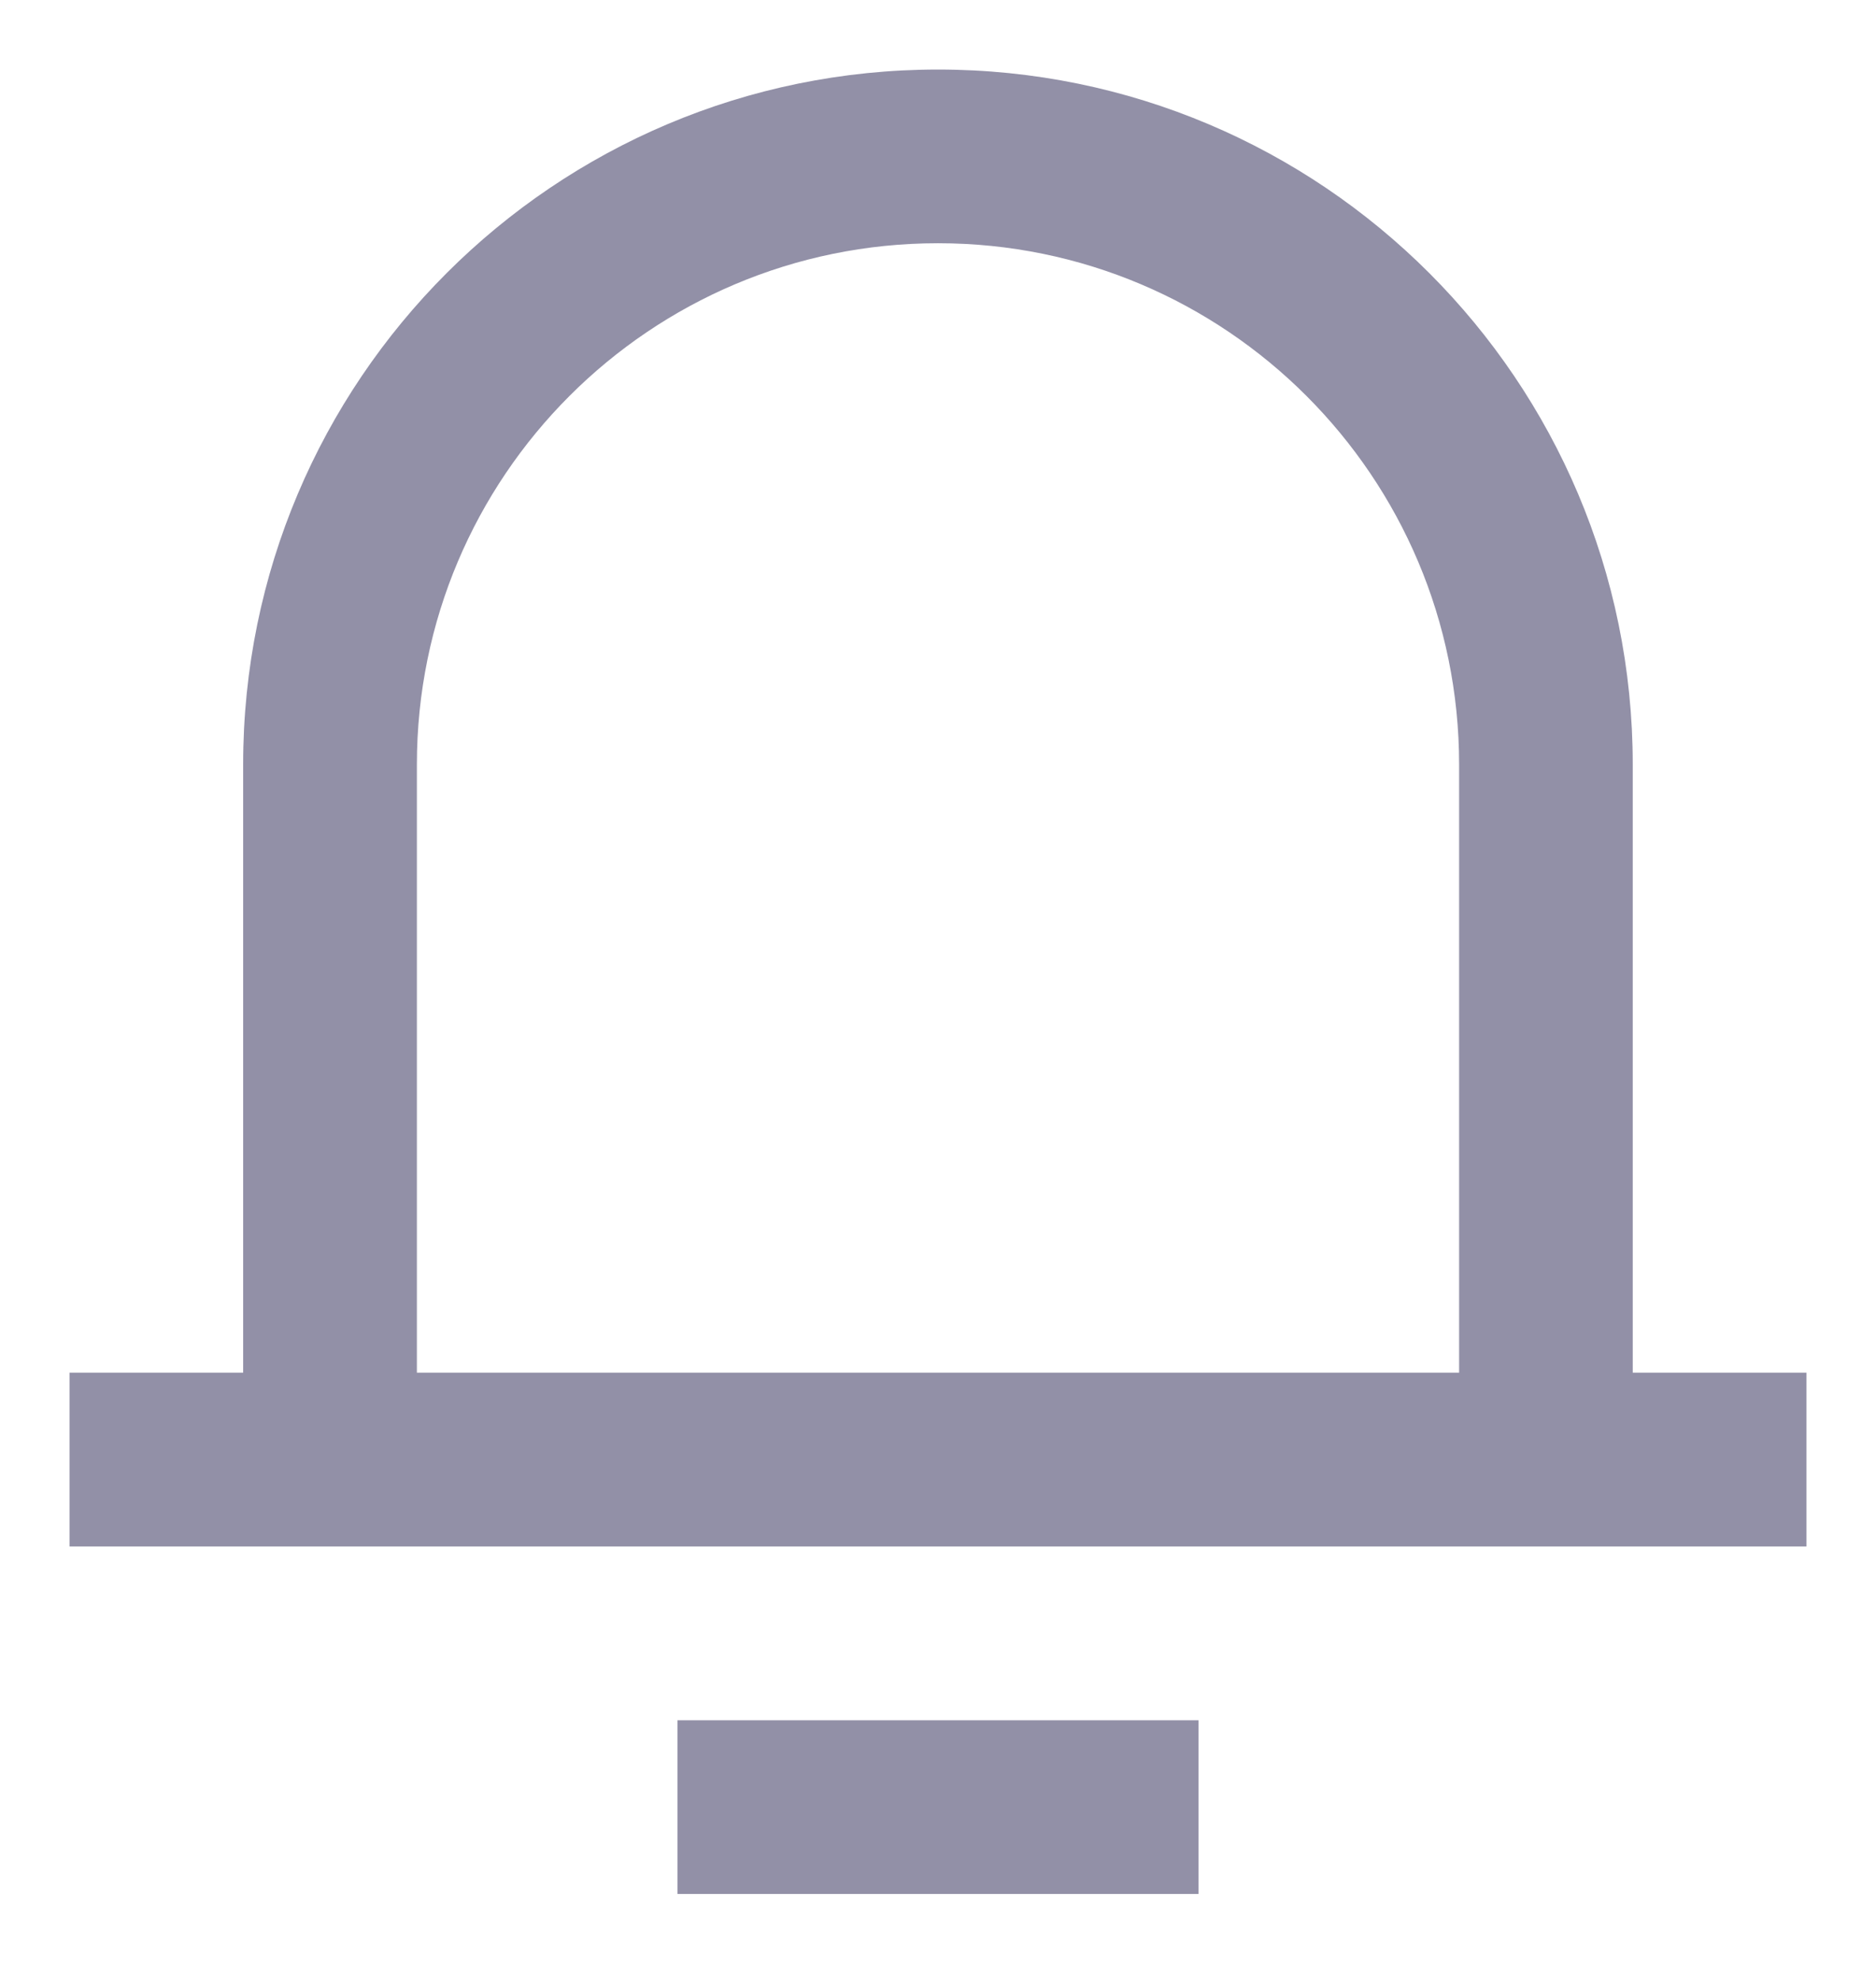 <svg width="18" height="19" viewBox="0 0 18 19" fill="none" xmlns="http://www.w3.org/2000/svg">
<path d="M15.666 13.166H17.333V14.833H0.667V13.166H2.333V7.333C2.333 3.651 5.318 0.667 9 0.667C12.682 0.667 15.666 3.651 15.666 7.333V13.166ZM14 13.166V7.333C14 4.572 11.761 2.333 9 2.333C6.238 2.333 4 4.572 4 7.333V13.166H14ZM6.5 16.5H11.5V18.166H6.5V16.5Z" fill="#9290A7"/>
</svg>

